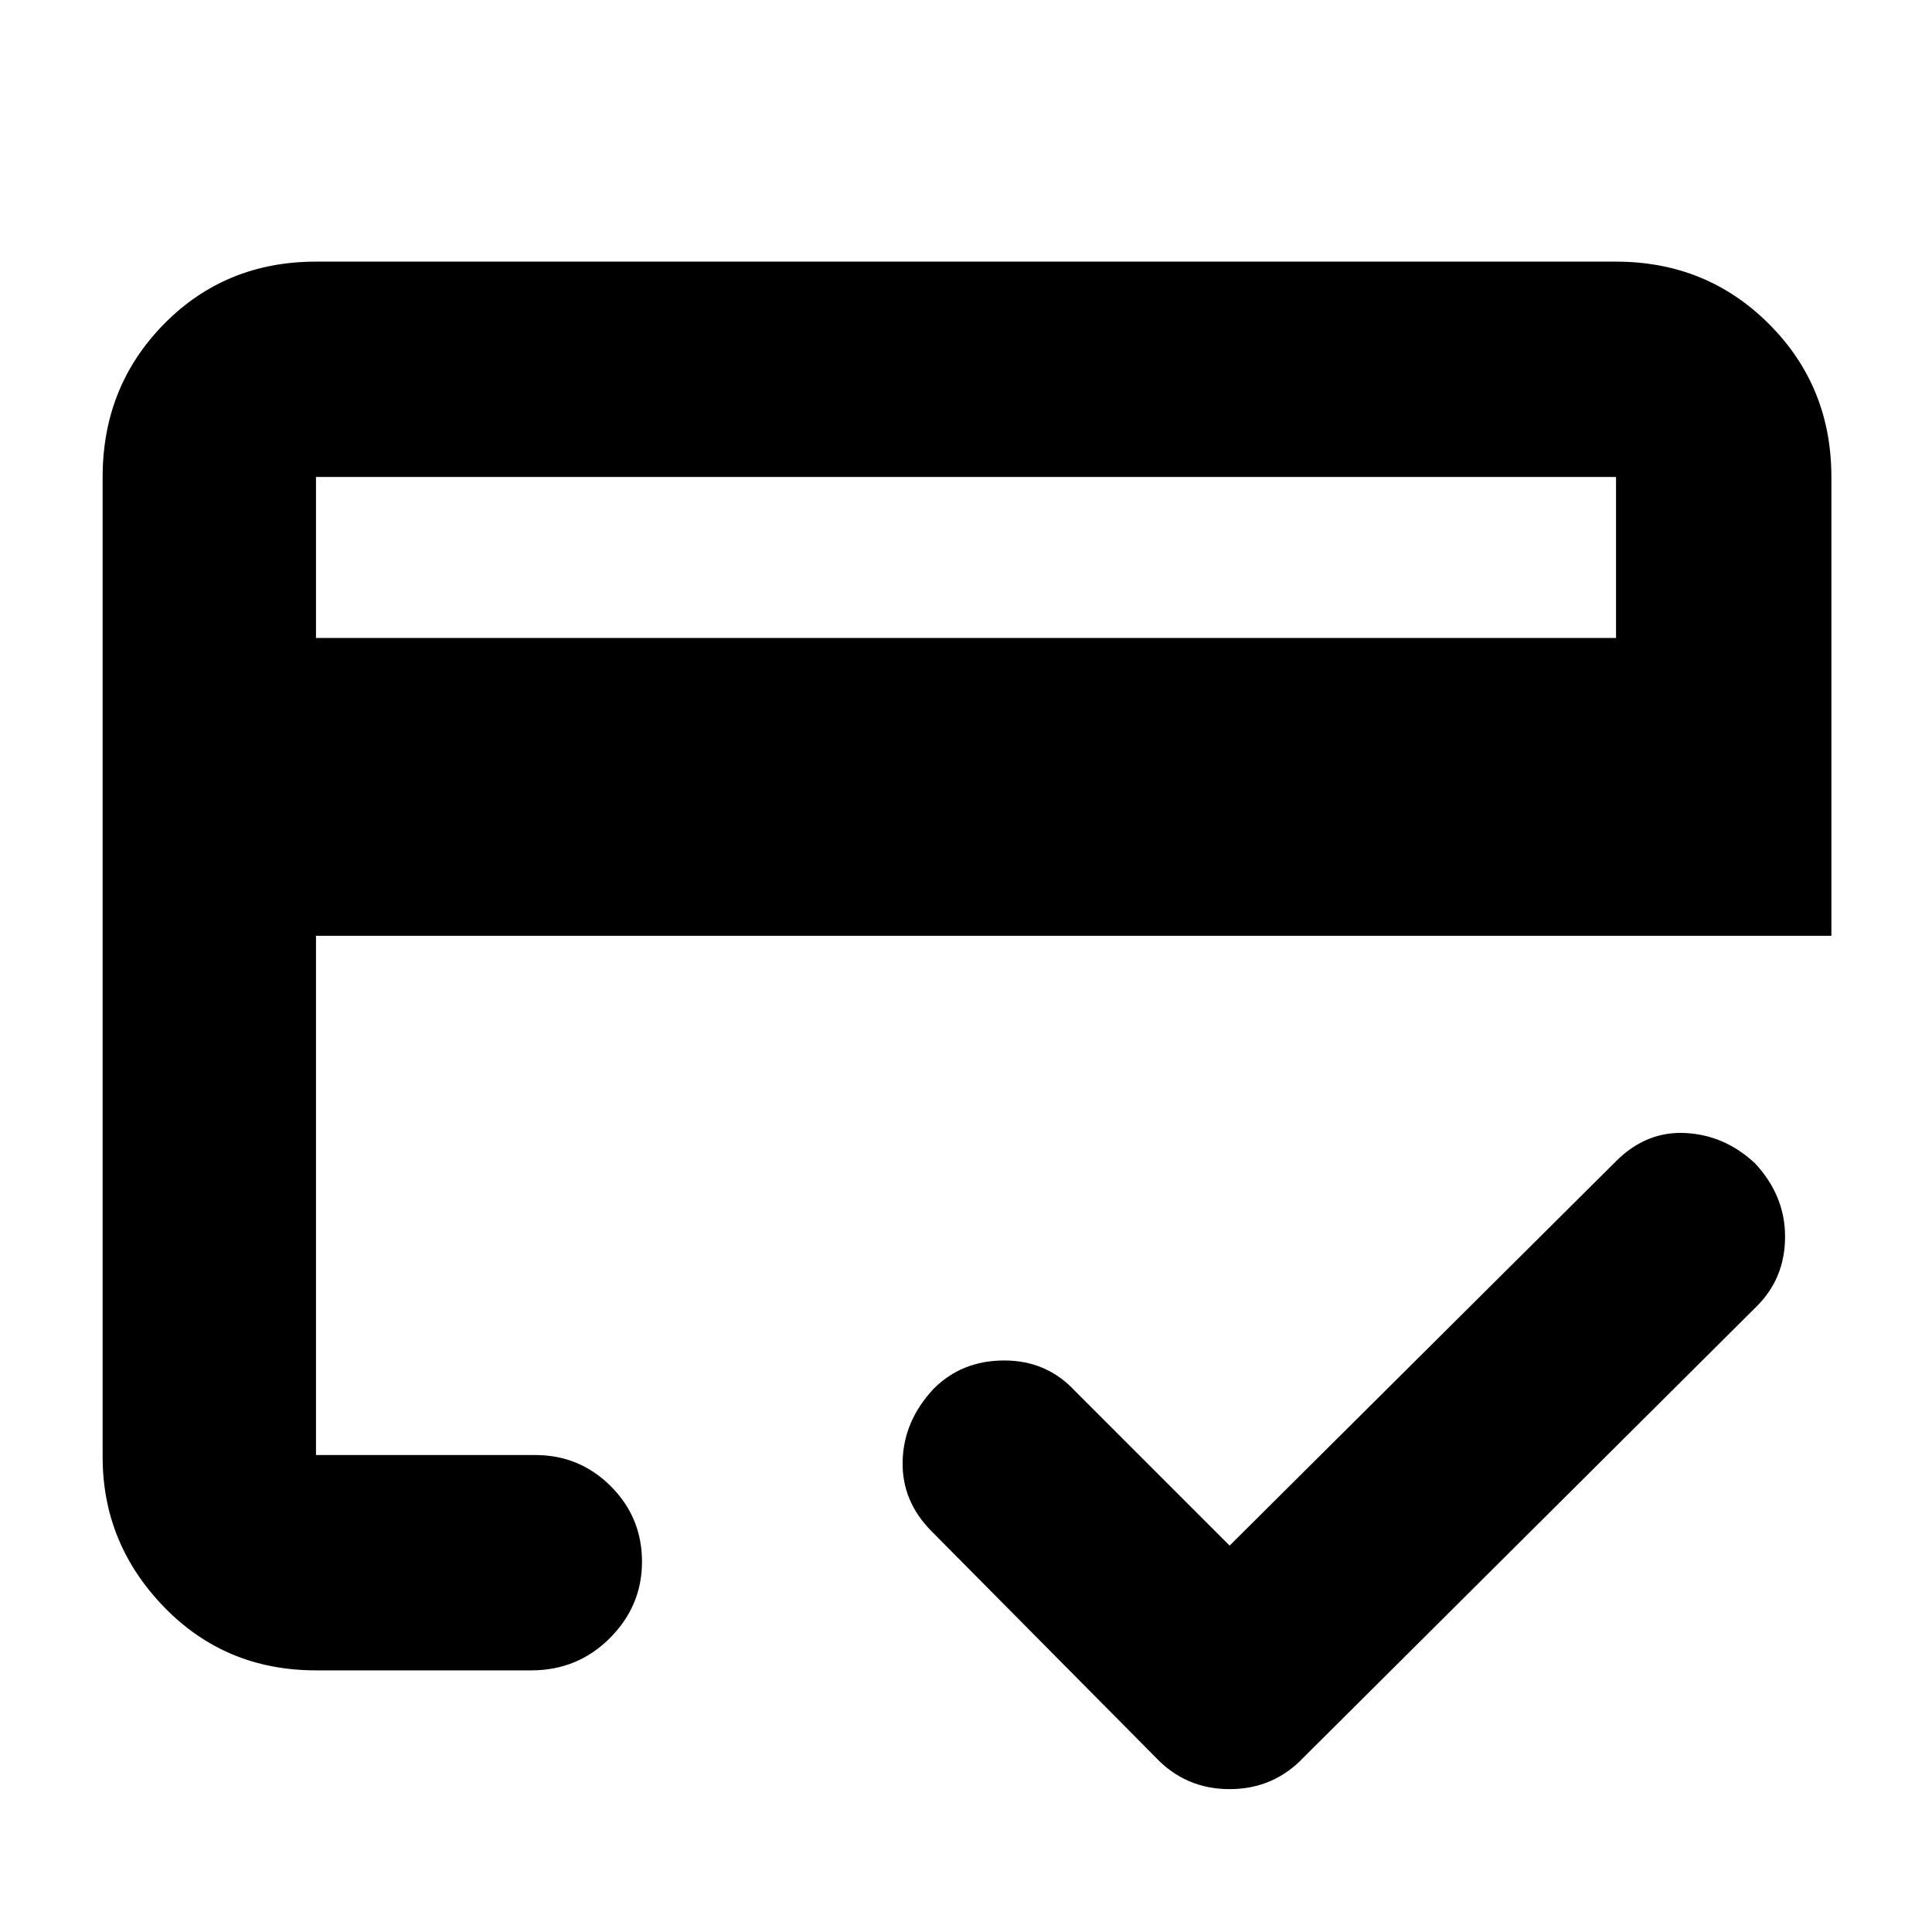 <svg xmlns="http://www.w3.org/2000/svg" height="40" width="40"><path d="M6.542 13.208h26.916V9.875H6.542ZM2.125 9.875q0-1.875 1.271-3.167 1.271-1.291 3.146-1.291h26.916q1.875 0 3.167 1.291Q37.917 8 37.917 9.875v9.5H6.542v10.75h4.541q.917 0 1.563.646.646.646.646 1.562 0 .917-.667 1.584-.667.666-1.625.666H6.542q-1.875 0-3.146-1.312-1.271-1.313-1.271-3.104ZM25.458 32l8-7.958q.625-.625 1.438-.584.812.042 1.437.625.625.667.625 1.521 0 .854-.583 1.438L27 36.375q-.625.667-1.542.667-.916 0-1.541-.667l-4.625-4.667q-.625-.625-.604-1.458.02-.833.645-1.5.584-.583 1.459-.583.875 0 1.458.625ZM6.542 9.875v20.25-5.292V28.167 9.875Z"/></svg>